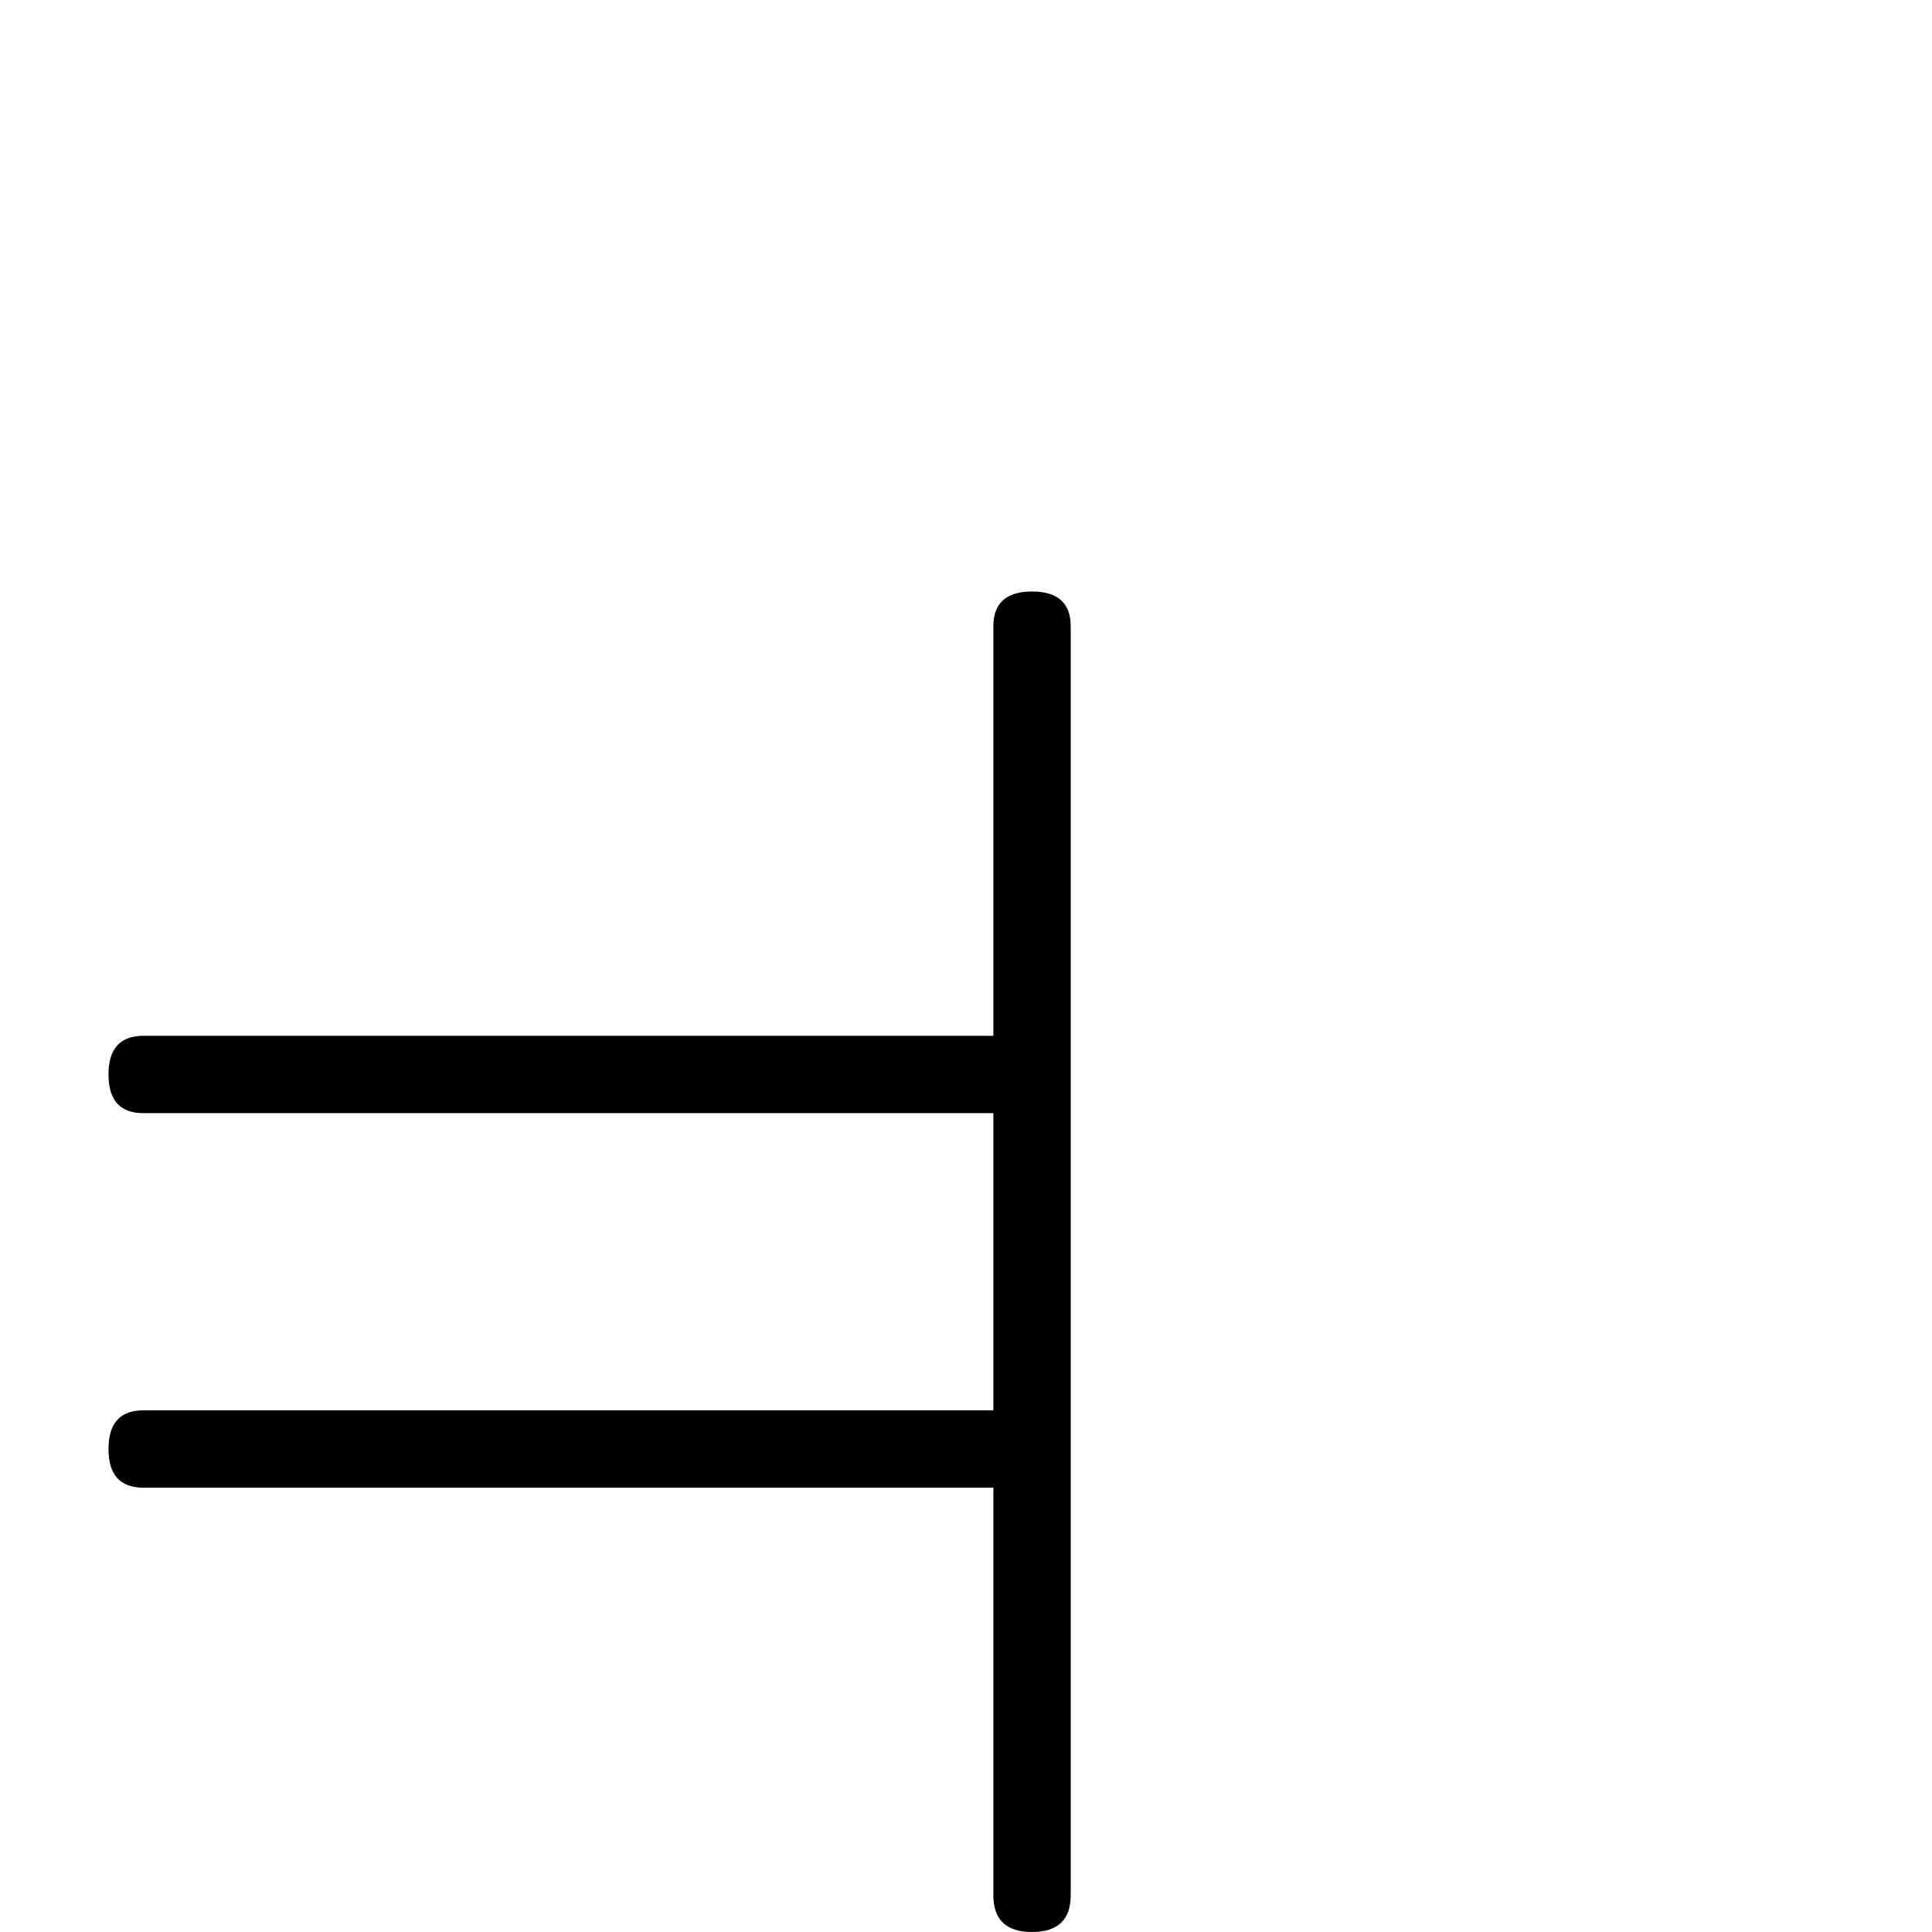 <?xml version="1.0" standalone="no"?>
<!DOCTYPE svg PUBLIC "-//W3C//DTD SVG 1.1//EN" "http://www.w3.org/Graphics/SVG/1.1/DTD/svg11.dtd" >
<svg viewBox="0 -442 2048 2048">
  <g transform="matrix(1 0 0 -1 0 1606)">
   <path fill="currentColor"
d="M1135 39q0 -39 -41 -39t-41 39v432h-901q-37 0 -37 41t37 41h901v315h-901q-37 0 -37 41t37 41h901v434q0 37 41 37t41 -37v-1345z" />
  </g>

</svg>
